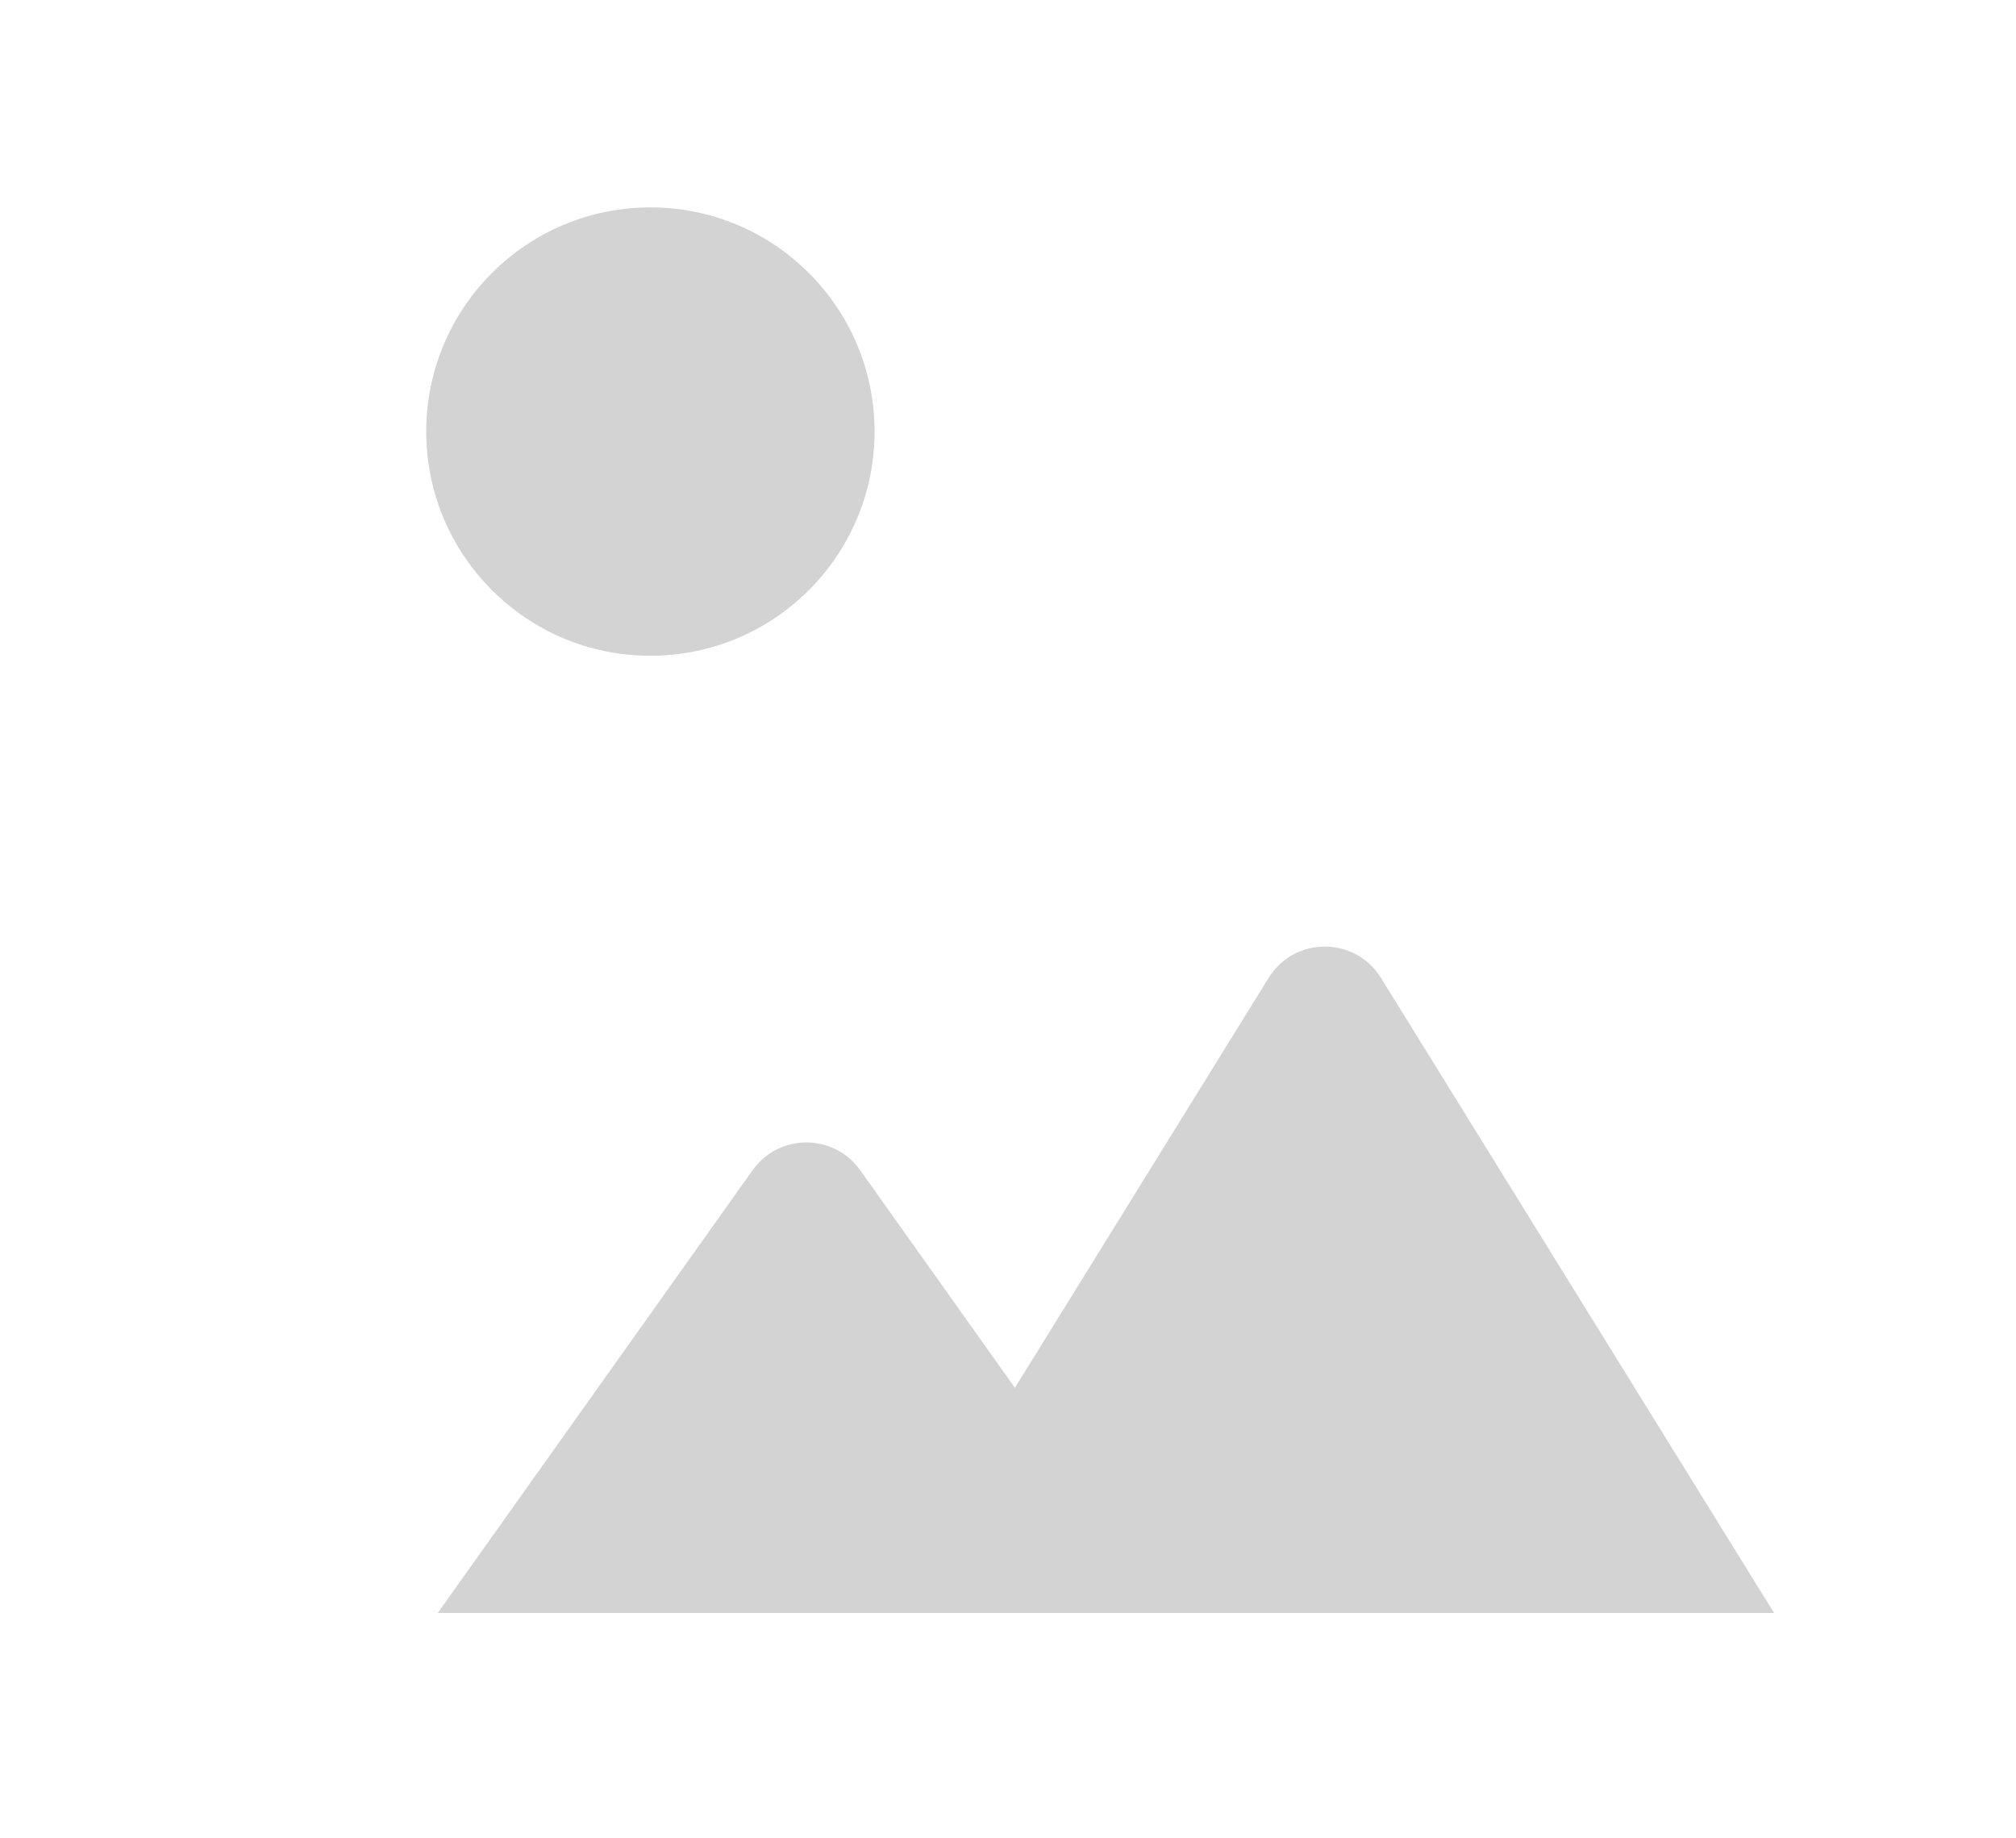 <svg width="272" height="248" viewBox="0 0 272 248" fill="none" xmlns="http://www.w3.org/2000/svg">
<path d="M158.537 217.6H59.062L101.537 157.87C105.09 152.874 112.509 152.874 116.062 157.87L158.537 217.6Z" fill="#D3D3D3"/>
<path d="M239.359 217.6H118.125L171.165 131.92C174.649 126.292 182.835 126.292 186.319 131.92L239.359 217.6Z" fill="#D3D3D3"/>
<circle cx="87.752" cy="58.221" r="30.244" fill="#D3D3D3"/>
</svg>
